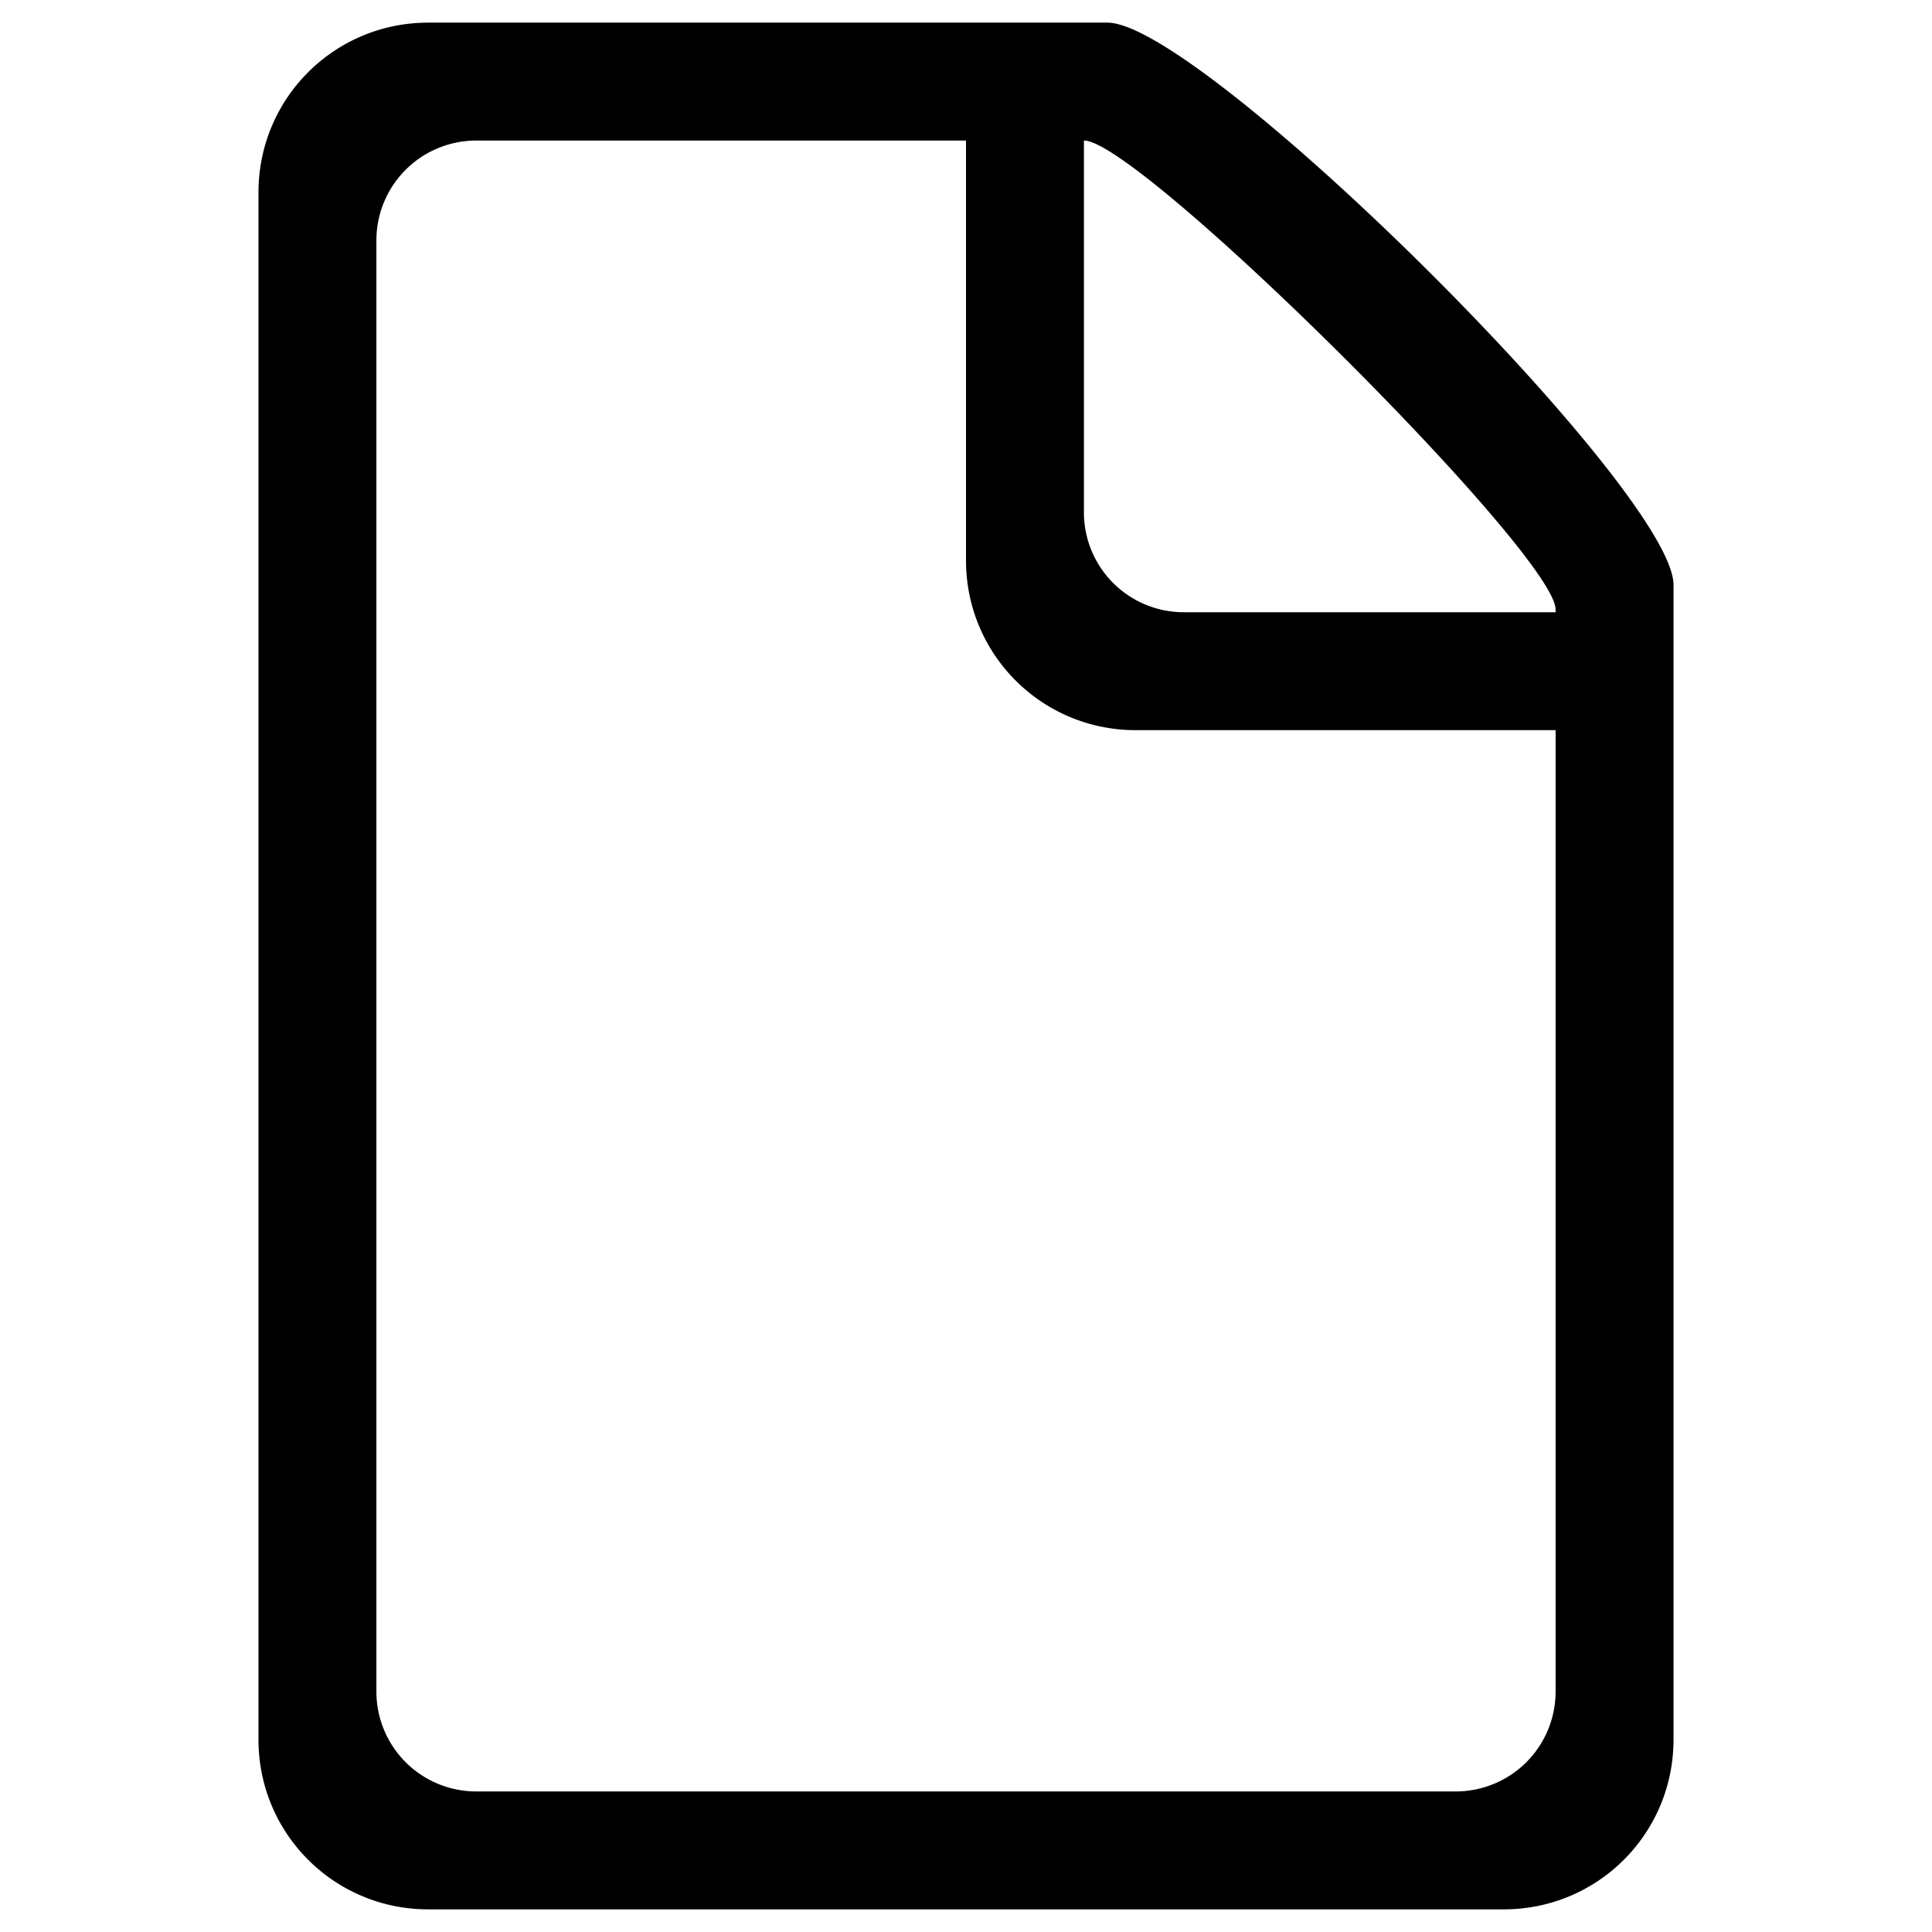 <svg xmlns="http://www.w3.org/2000/svg" viewBox="0 0 512 512"><path d="M113.5 6c-24.93 0-45 20.07-45 45v410c0 24.93 20.07 45 45 45h285c24.93 0 45-20.07 45-45V155.016C443.5 130.086 318.43 6 293.5 6H188.812zm12.766 31.25H256V148.5c0 24.93 20.07 45 45 45h111.25V448.234a26.457 26.457 0 01-26.514 26.516h-259.47a26.459 26.459 0 01-26.516-26.516V63.764a26.457 26.457 0 0126.516-26.514zm160.984 0h.049c14.69 0 124.951 109.59 124.951 124.28v.72h-98.484a26.459 26.459 0 01-26.516-26.516z"/></svg>